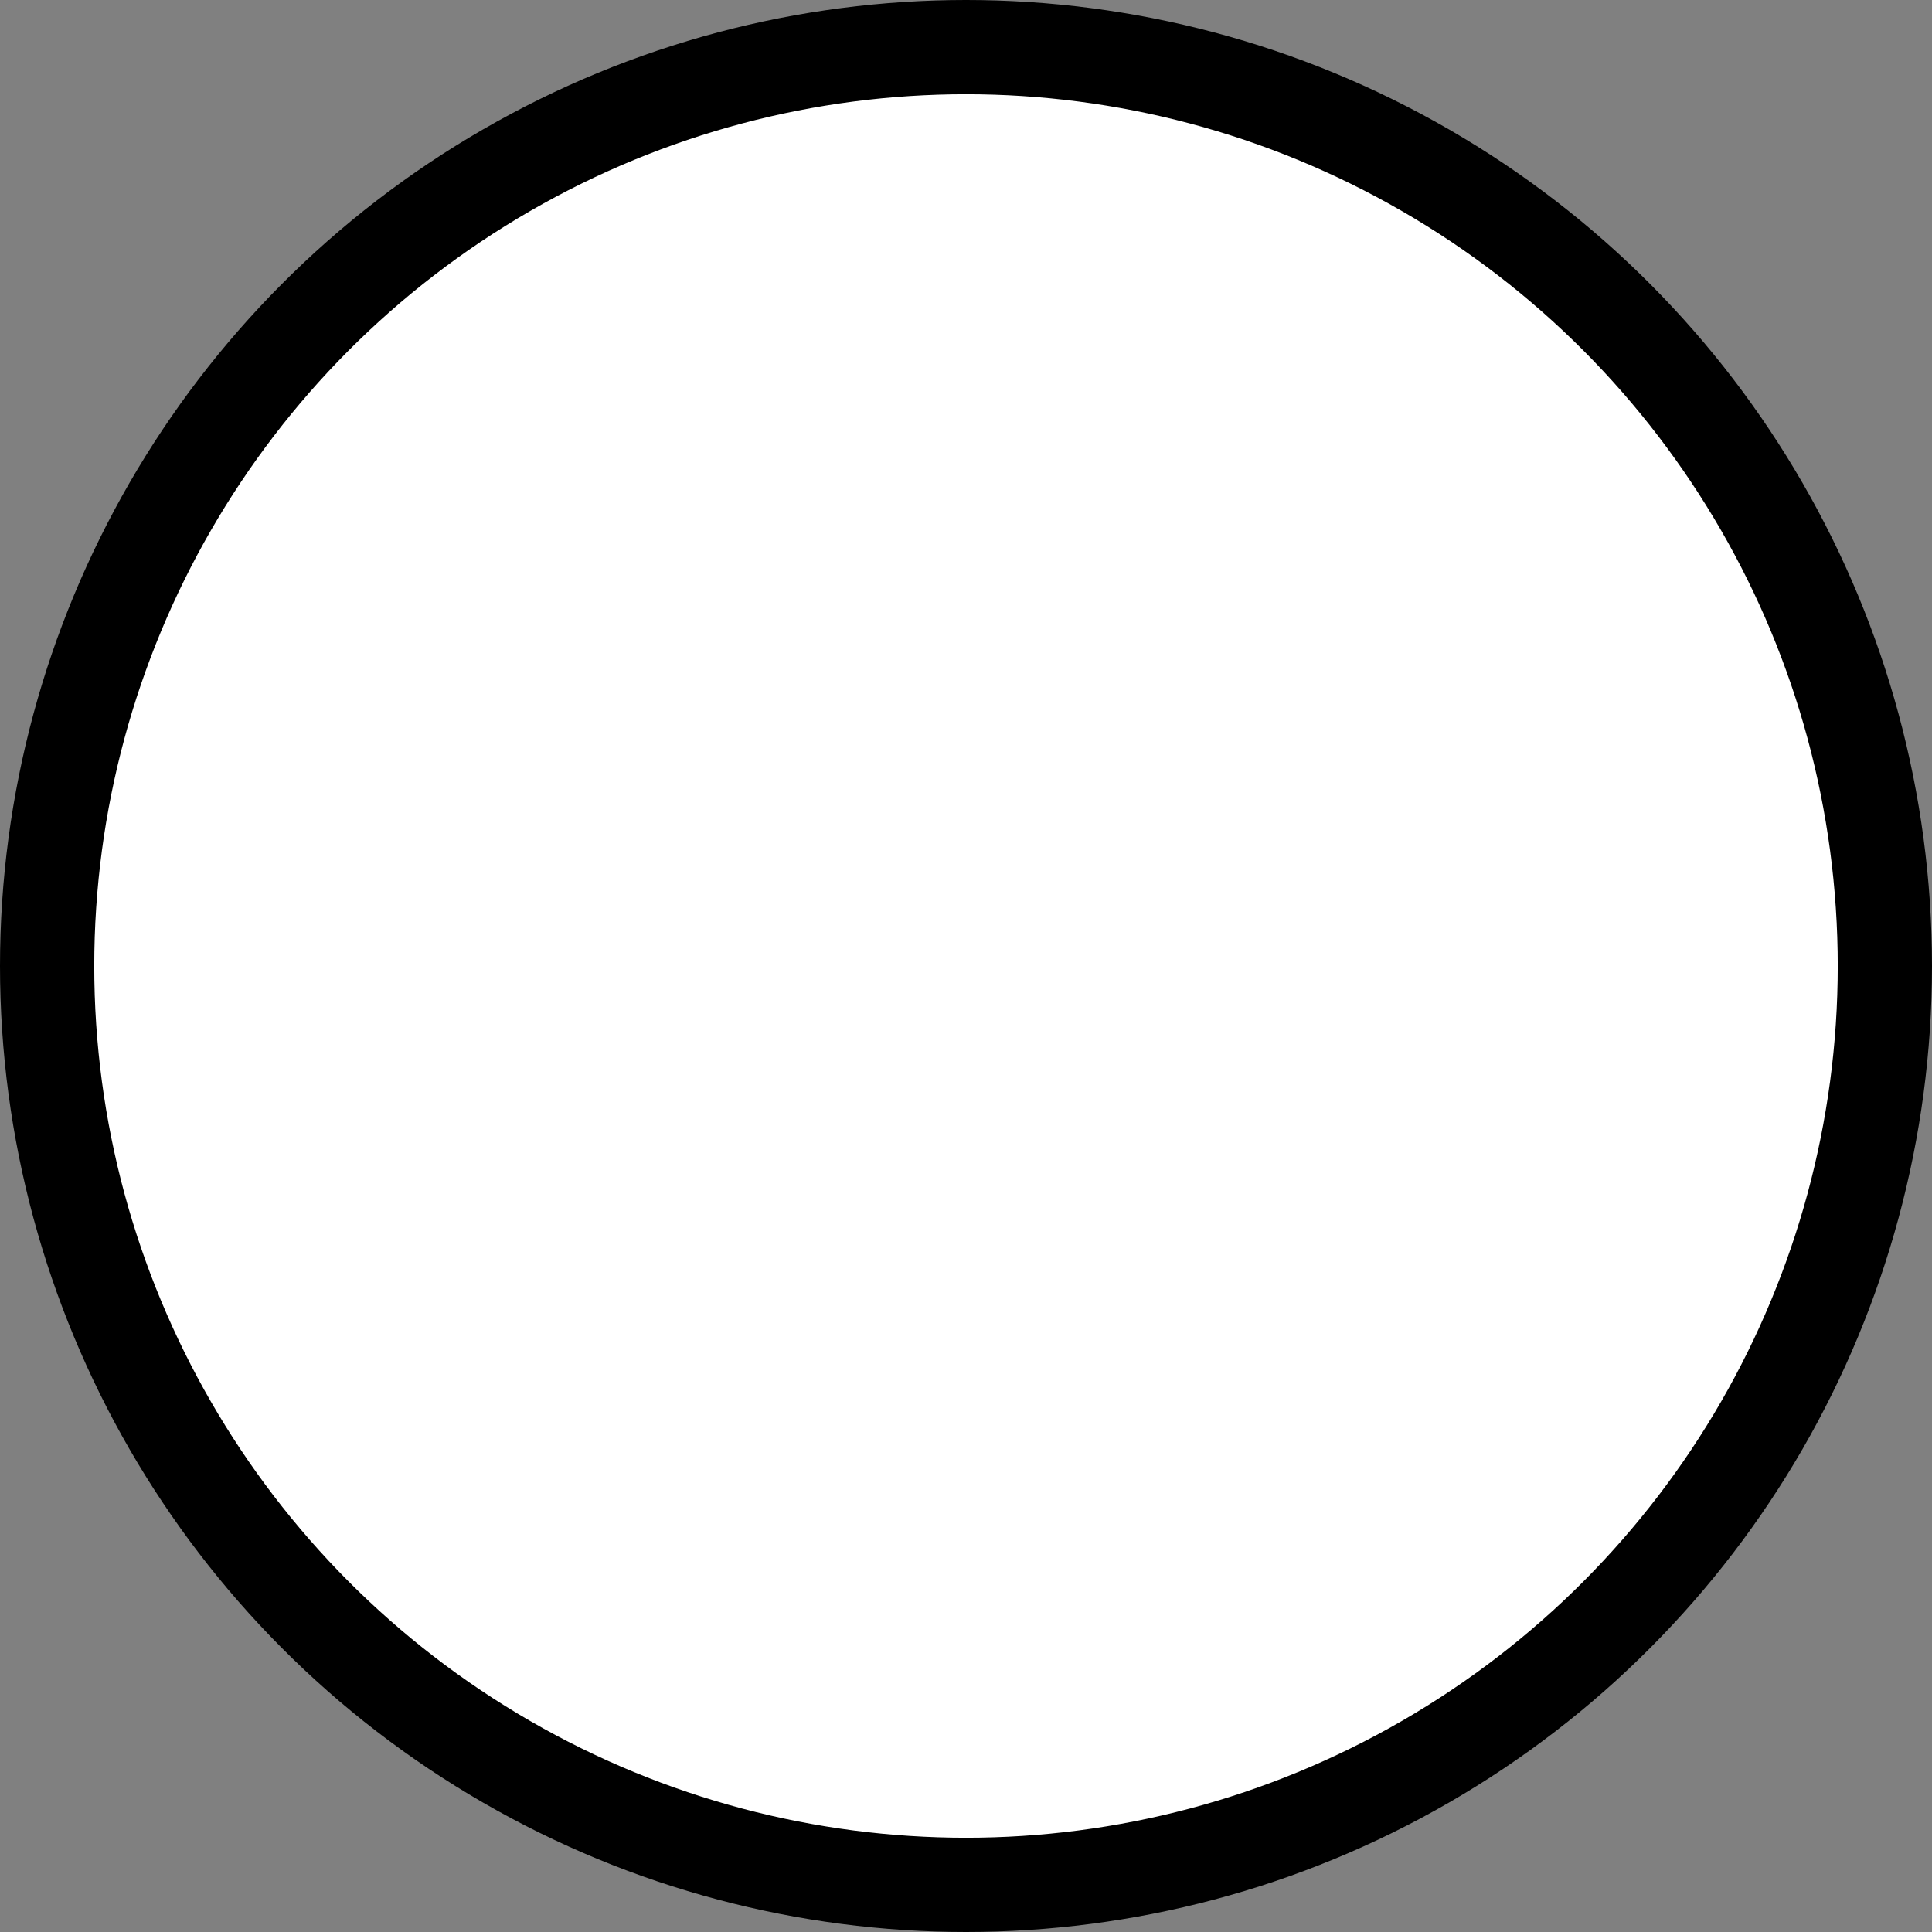 <svg width="41" height="41" viewBox="0 0 41 41" fill="none" xmlns="http://www.w3.org/2000/svg">
  <rect x="0" y="0" width="41" height="41" fill="#808080" stroke="none"/>
  <circle cx="20.5" cy="20.5" r="19.5" fill="white" stroke="black" stroke-width="2" />
</svg>
